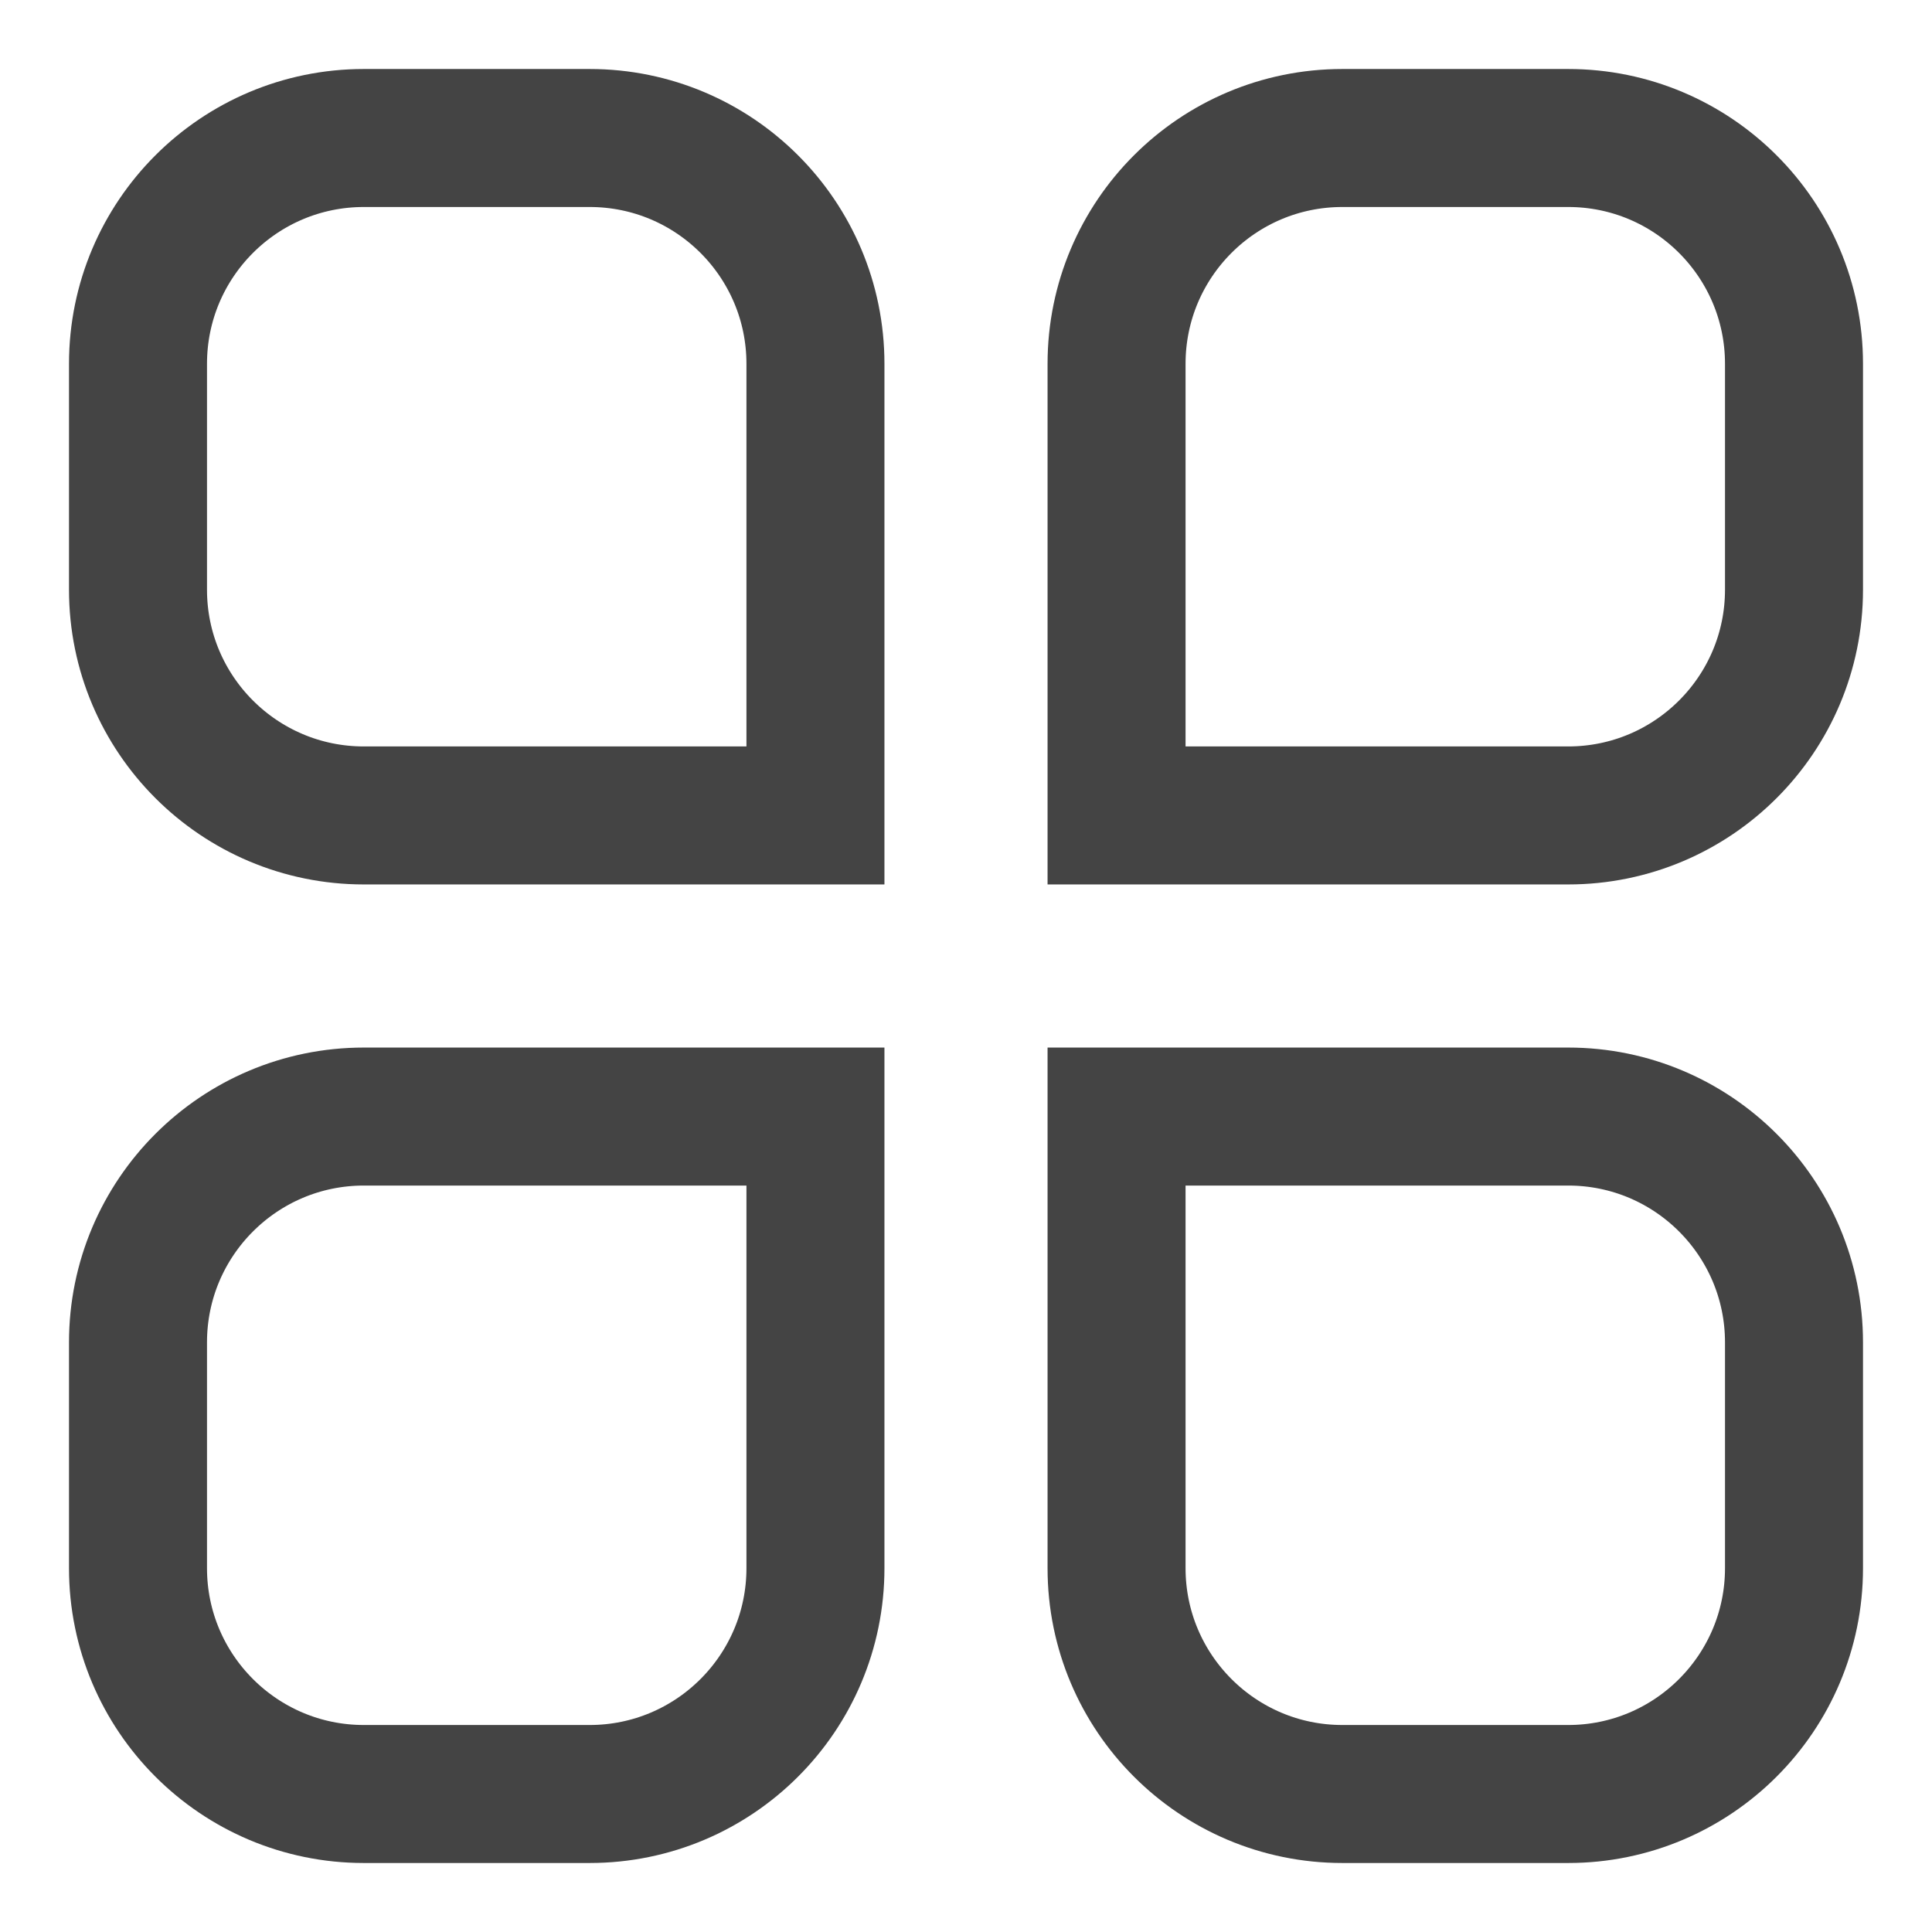<?xml version="1.0" encoding="UTF-8"?>
<svg width="28px" height="28px" viewBox="0 0 28 28" version="1.1" xmlns="http://www.w3.org/2000/svg" xmlns:xlink="http://www.w3.org/1999/xlink">
    <!-- Generator: Sketch 51.2 (57519) - http://www.bohemiancoding.com/sketch -->
    <title>项目监测 copy</title>
    <desc>Created with Sketch.</desc>
    <defs></defs>
    <g id="Aurelia-Web-(Light)" stroke="none" stroke-width="1" fill="none" fill-rule="evenodd" stroke-linecap="round">
        <g id="项目监测-" transform="translate(-36, -249)" stroke="#444444" stroke-width="2">
            <g id="项目详情" transform="translate(36, 249)">
                <path d="M11.818,11.818 L5.273,11.818 C3.466,11.818 2,10.353 2,8.546 L2,5.273 C2,3.465 3.466,2 5.273,2 L8.545,2 C10.353,2 11.818,3.465 11.818,5.273 L11.818,11.818 Z" id="Stroke-1"></path>
                <path d="M11.818,16.182 L11.818,22.727 C11.818,24.534 10.353,26 8.545,26 L5.273,26 C3.466,26 2,24.534 2,22.727 L2,19.455 C2,17.647 3.466,16.182 5.273,16.182 L11.818,16.182 Z" id="Stroke-3"></path>
                <path d="M16.182,16.182 L22.727,16.182 C24.534,16.182 26,17.647 26,19.455 L26,22.727 C26,24.534 24.534,26 22.727,26 L19.455,26 C17.647,26 16.182,24.534 16.182,22.727 L16.182,16.182 Z" id="Stroke-5"></path>
                <path d="M16.182,11.818 L16.182,5.273 C16.182,3.465 17.647,2 19.455,2 L22.727,2 C24.534,2 26,3.465 26,5.273 L26,8.546 C26,10.353 24.534,11.818 22.727,11.818 L16.182,11.818 Z" id="Stroke-7"></path>
            </g>
        </g>
    </g>
</svg>